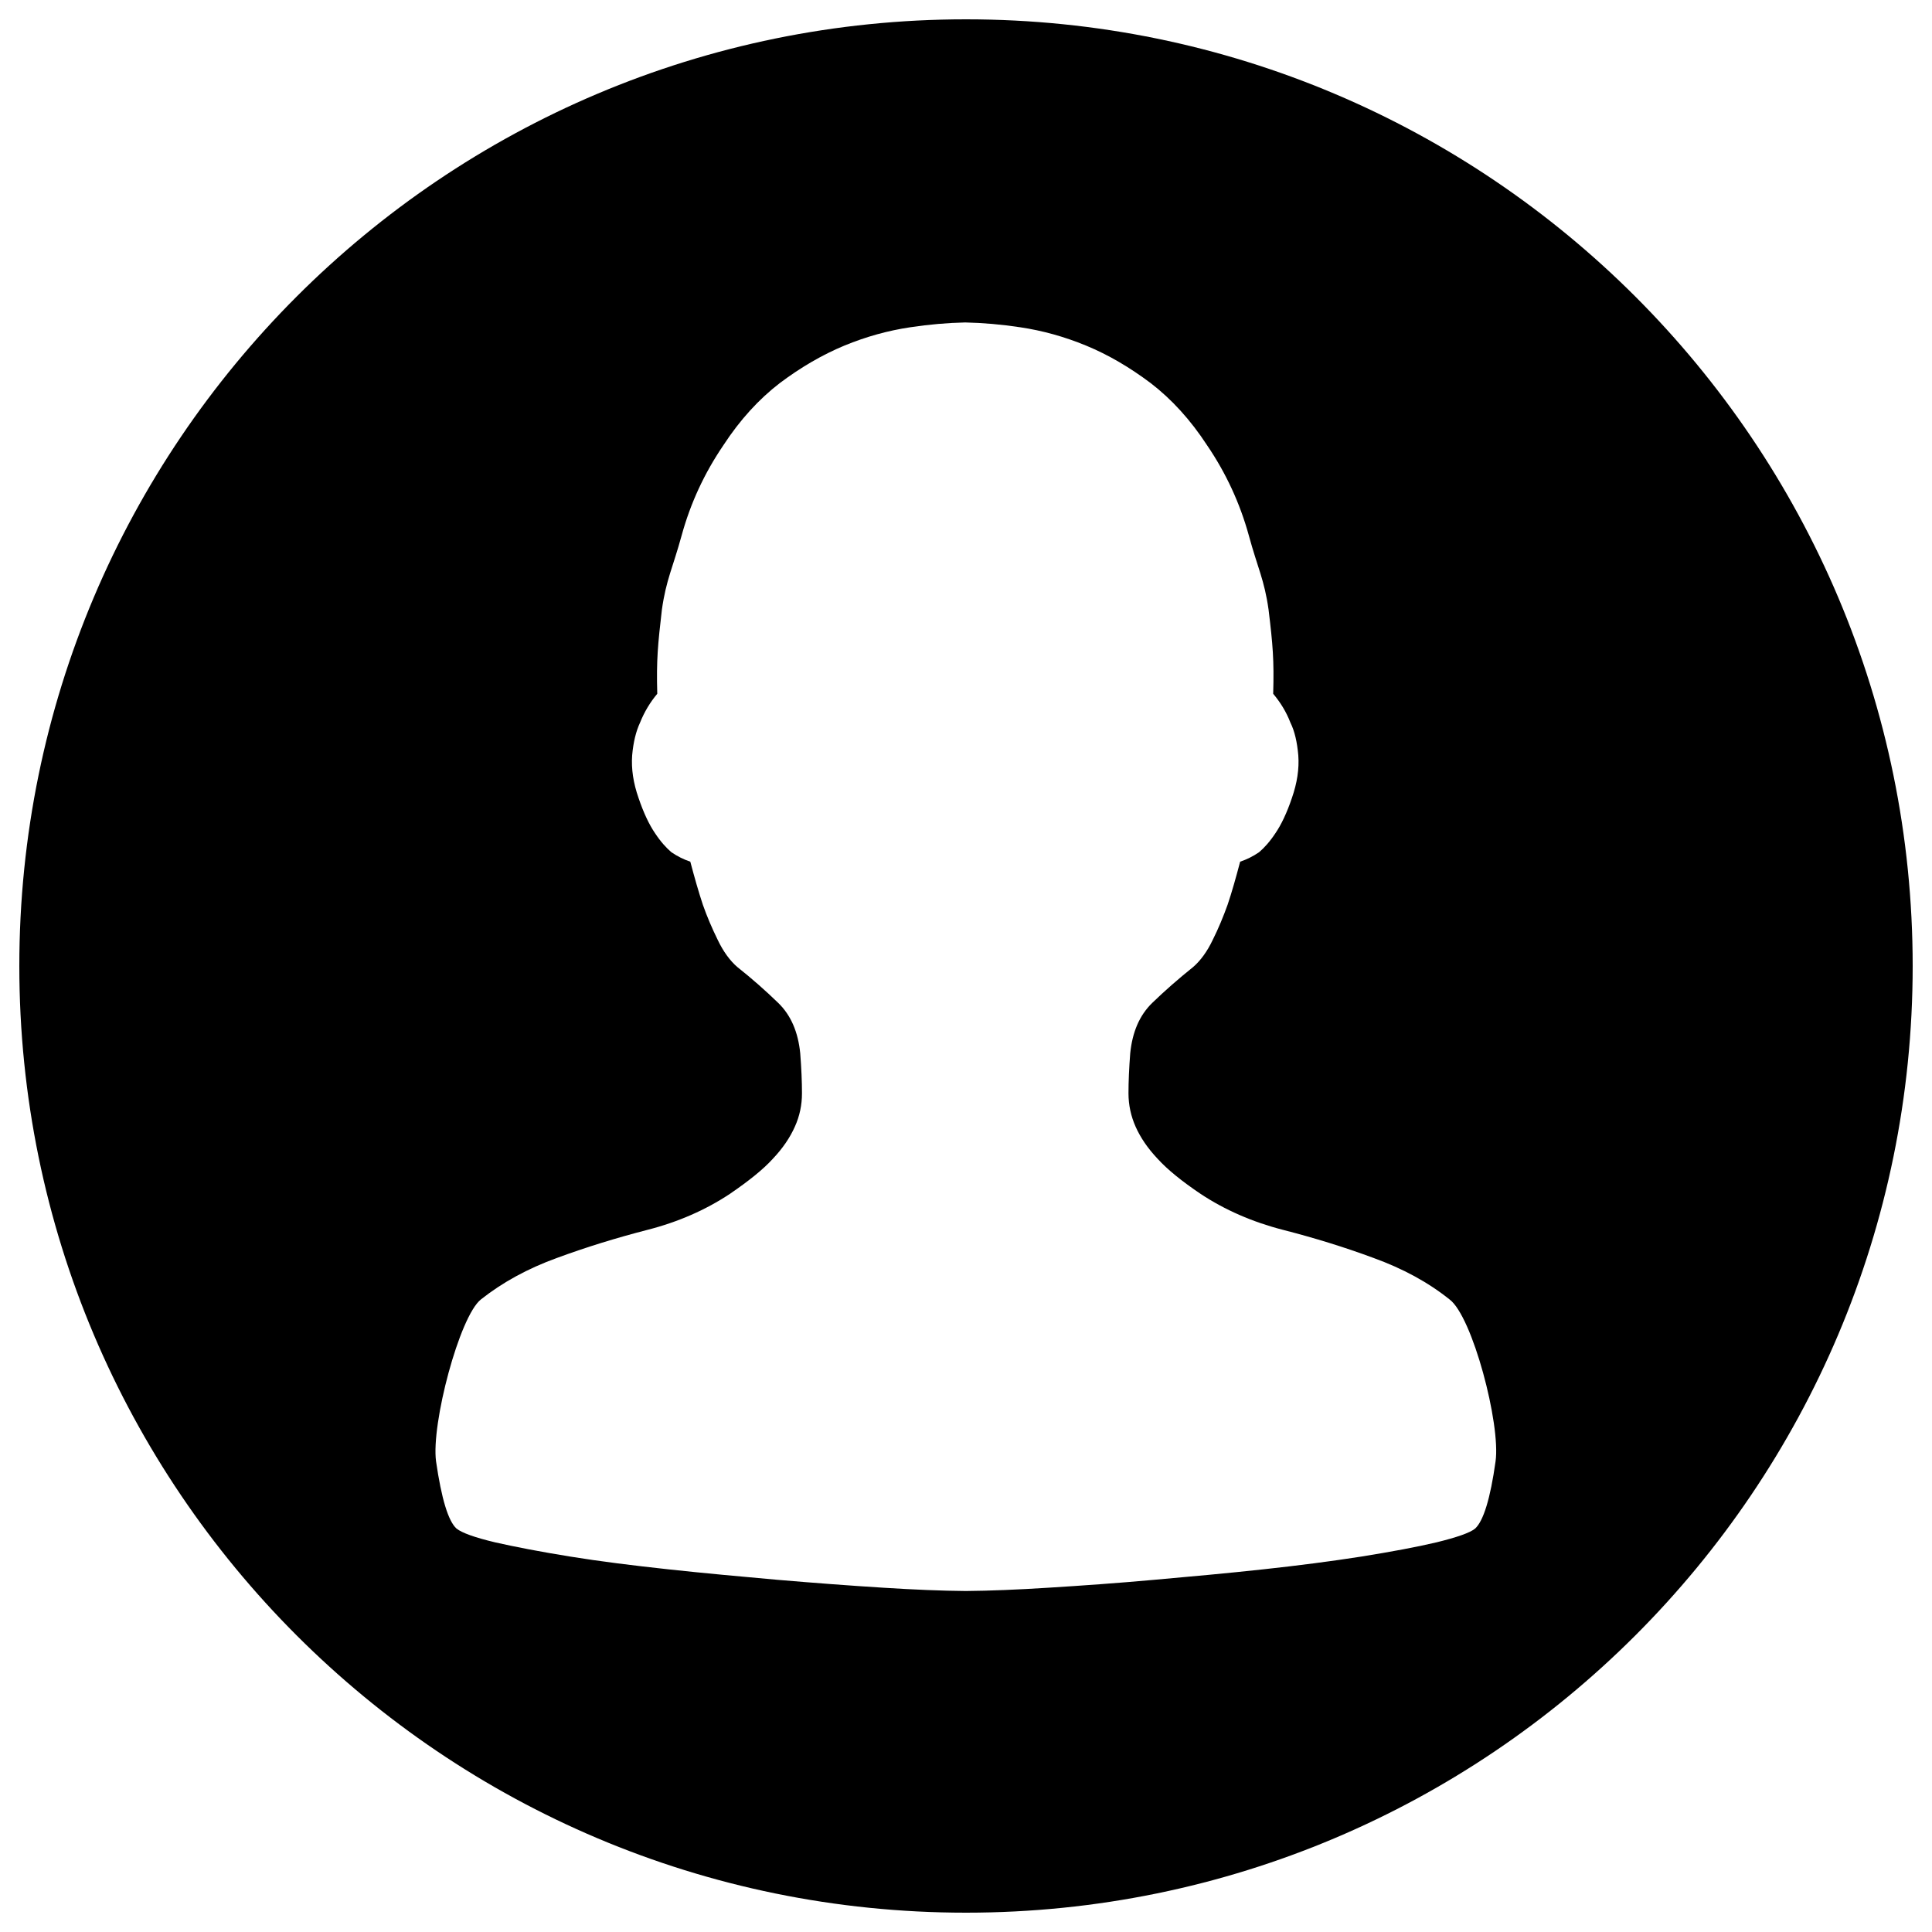 <?xml version="1.0" encoding="utf-8"?>
<!-- Svg Vector Icons : http://www.onlinewebfonts.com/icon -->
<!DOCTYPE svg PUBLIC "-//W3C//DTD SVG 1.1//EN" "http://www.w3.org/Graphics/SVG/1.1/DTD/svg11.dtd">
<svg version="1.1" xmlns="http://www.w3.org/2000/svg" xmlns:xlink="http://www.w3.org/1999/xlink" x="0px" y="0px" viewBox="0 0 1000 1000" enable-background="new 0 0 1000 1000" xml:space="preserve">
<g><path d="M500,10C229.4,10,10,229.4,10,500s219.4,490,490,490s490-219.4,490-490S770.6,10,500,10z M774.1,756.4c-2.7,19.3-6.3,30.9-10.6,34.8c-2.7,2.2-9.4,4.5-19.9,7.1c-10.6,2.5-23.6,4.9-39.1,7.4c-15.4,2.4-32.3,4.6-50.8,6.6c-18.4,2-37.1,3.7-56.2,5.4c-18.9,1.7-37.2,3-54.9,4.1c-15.9,1-30.2,1.6-42.7,1.7c-12.5-0.1-26.9-0.7-42.7-1.7c-17.6-1.1-36-2.5-54.9-4.1c-19-1.7-37.7-3.4-56.2-5.4c-18.4-2-35.4-4.1-50.8-6.6c-15.5-2.5-28.5-5-39.1-7.4c-10.5-2.5-17.1-4.9-19.9-7.1c-4.3-3.9-7.8-15.5-10.6-34.8c-2.6-19.3,12.1-75,23.2-83.8c11.1-8.8,24.2-16,39.4-21.5c15.2-5.6,30.8-10.4,46.7-14.5c16.1-4.1,30.3-10.4,42.7-18.6c9.8-6.7,17.2-12.6,22.3-18.2c5.2-5.5,8.9-11,11.4-16.6c2.5-5.5,3.7-11.3,3.7-17.3c0-6.1-0.3-12.9-0.9-20.7c-1.1-11-4.8-19.7-11.4-26.1c-6.5-6.3-13.5-12.5-21.2-18.6c-3.7-3.2-7.2-7.9-10.1-14c-3-6.1-5.6-12.2-7.7-18.2c-2.2-6.6-4.3-14-6.5-22.3c-3.3-1.1-6.6-2.7-9.8-4.9c-2.7-2.3-5.6-5.5-8.5-9.9c-3-4.4-5.9-10.5-8.5-18.2c-2.7-7.7-3.8-15-3.3-22c0.6-6.9,2-12.5,4.1-17c2.2-5.5,5.2-10.5,8.9-14.9c-0.5-17.6,0.3-25.4,2.4-43.6c2.2-15.5,5.6-21.5,10.2-38.3c4.6-16.8,11.8-32.3,21.6-46.7c8.6-13.2,18.4-23.9,29.2-32.2c10.9-8.2,22.1-14.7,33.4-19.4c11.4-4.7,22.7-7.8,34.1-9.5c9.9-1.5,19.4-2.3,28.5-2.5c9.1,0.2,18.6,1,28.5,2.5c11.4,1.7,22.7,4.8,34.1,9.5c11.4,4.7,22.5,11.2,33.4,19.4c10.8,8.3,20.6,19,29.2,32.2c9.8,14.4,17,30,21.6,46.7c4.6,16.9,8,22.8,10.2,38.3c2.2,18.2,2.9,26,2.4,43.6c3.7,4.4,6.8,9.4,8.9,14.9c2.2,4.4,3.5,10.1,4.1,17c0.5,7-0.6,14.2-3.3,22c-2.6,7.7-5.5,13.8-8.5,18.2c-2.9,4.4-5.8,7.6-8.5,9.9c-3.2,2.2-6.5,3.8-9.8,4.9c-2.2,8.3-4.3,15.8-6.5,22.3c-2.2,6.1-4.7,12.2-7.7,18.2c-2.9,6.1-6.4,10.8-10.1,14c-7.6,6.1-14.7,12.3-21.2,18.6c-6.6,6.4-10.3,15.1-11.4,26.1c-0.6,7.7-0.9,14.6-0.9,20.7c0,6.1,1.3,11.9,3.7,17.3c2.5,5.6,6.2,11.1,11.4,16.6c5.1,5.6,12.5,11.6,22.3,18.2c12.4,8.2,26.7,14.5,42.7,18.6c16,4.1,31.6,8.9,46.7,14.5c15.2,5.5,28.3,12.6,39.4,21.5C762.1,681.4,776.8,737.1,774.1,756.4z"/></g>
</svg>